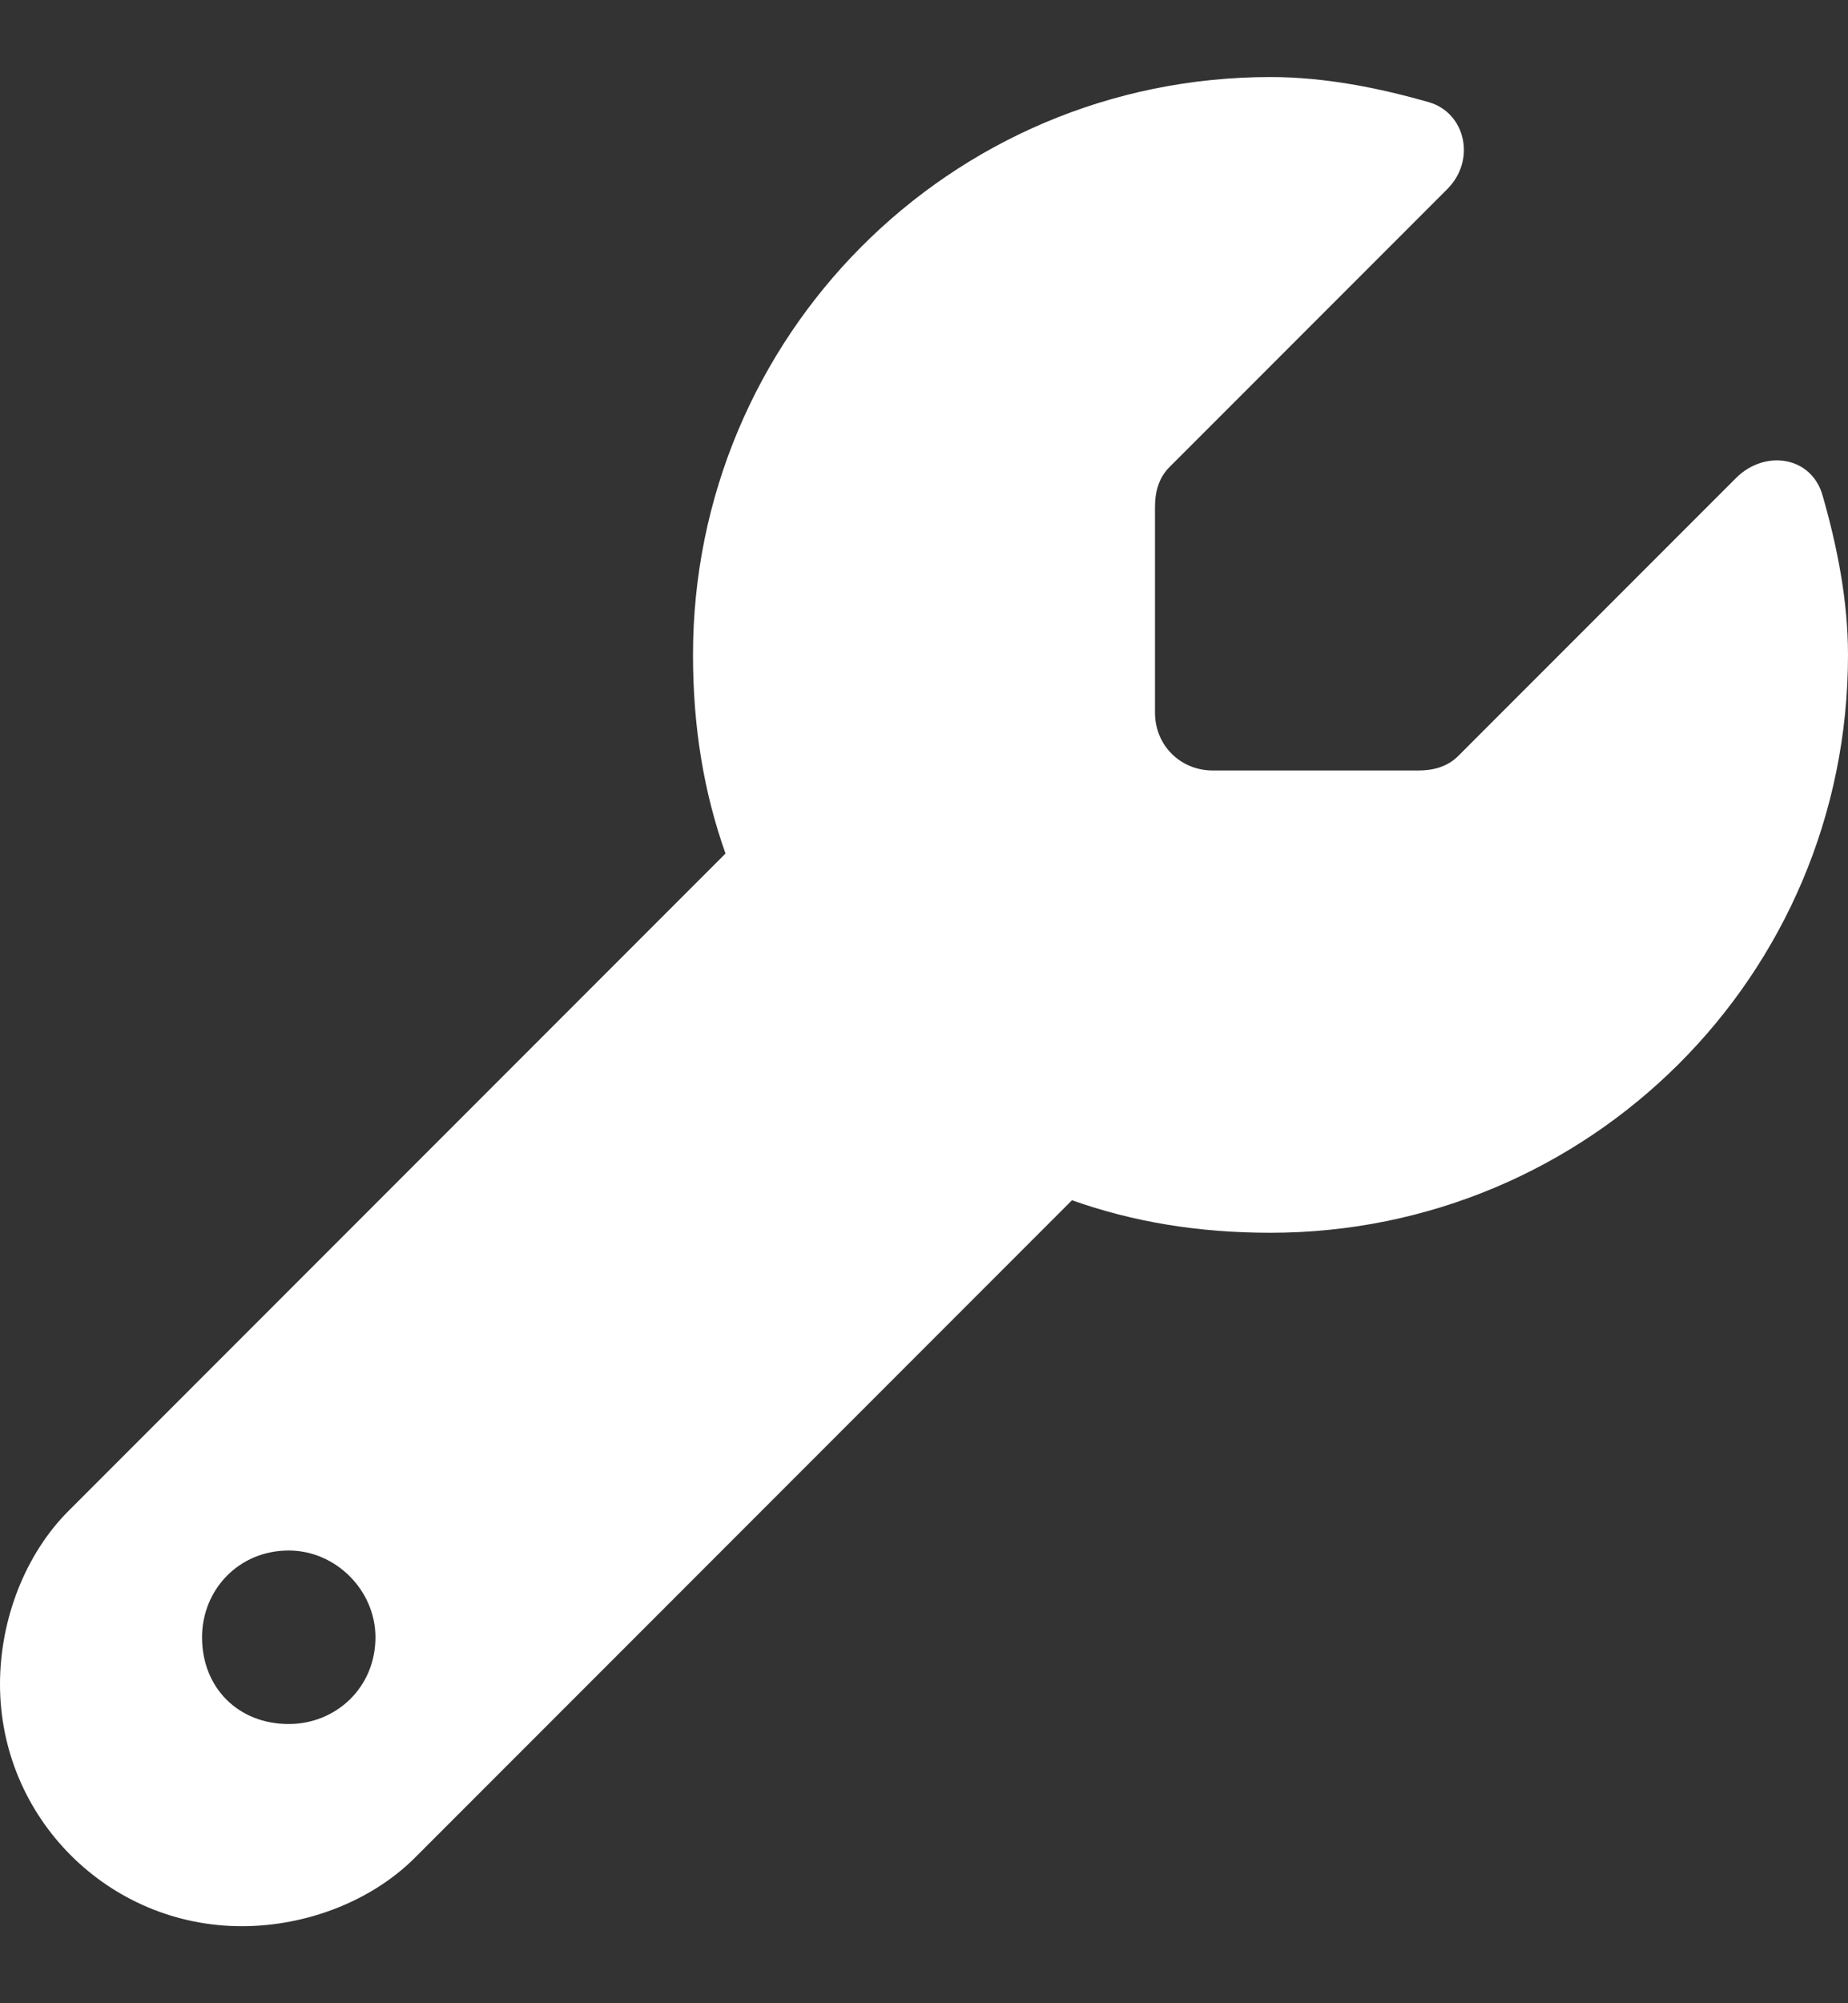 <svg width="12" height="13" viewBox="0 0 12 13" fill="none" xmlns="http://www.w3.org/2000/svg">
    <rect x="0" y="0" width="12" height="13" fill="#333333" stroke="none"/>
    <path d="M8.25 8C7.781 8 7.359 7.93 6.961 7.789L2.695 12.055C2.414 12.336 1.992 12.5 1.57 12.5C0.703 12.5 0 11.797 0 10.93C0 10.508 0.164 10.086 0.445 9.805L4.711 5.539C4.57 5.141 4.5 4.719 4.5 4.25C4.5 2.188 6.164 0.5 8.25 0.5C8.602 0.5 8.953 0.57 9.281 0.664C9.516 0.734 9.586 1.039 9.398 1.227L7.594 3.031C7.523 3.102 7.5 3.195 7.5 3.289V4.625C7.5 4.836 7.664 5 7.875 5H9.211C9.305 5 9.398 4.977 9.469 4.906L11.273 3.102C11.461 2.914 11.766 2.961 11.836 3.219C11.93 3.547 12 3.898 12 4.25C12 6.336 10.312 8 8.25 8ZM1.875 10.062C1.547 10.062 1.312 10.32 1.312 10.625C1.312 10.953 1.547 11.188 1.875 11.188C2.18 11.188 2.438 10.953 2.438 10.625C2.438 10.32 2.18 10.062 1.875 10.062Z" fill="white"/>
</svg>